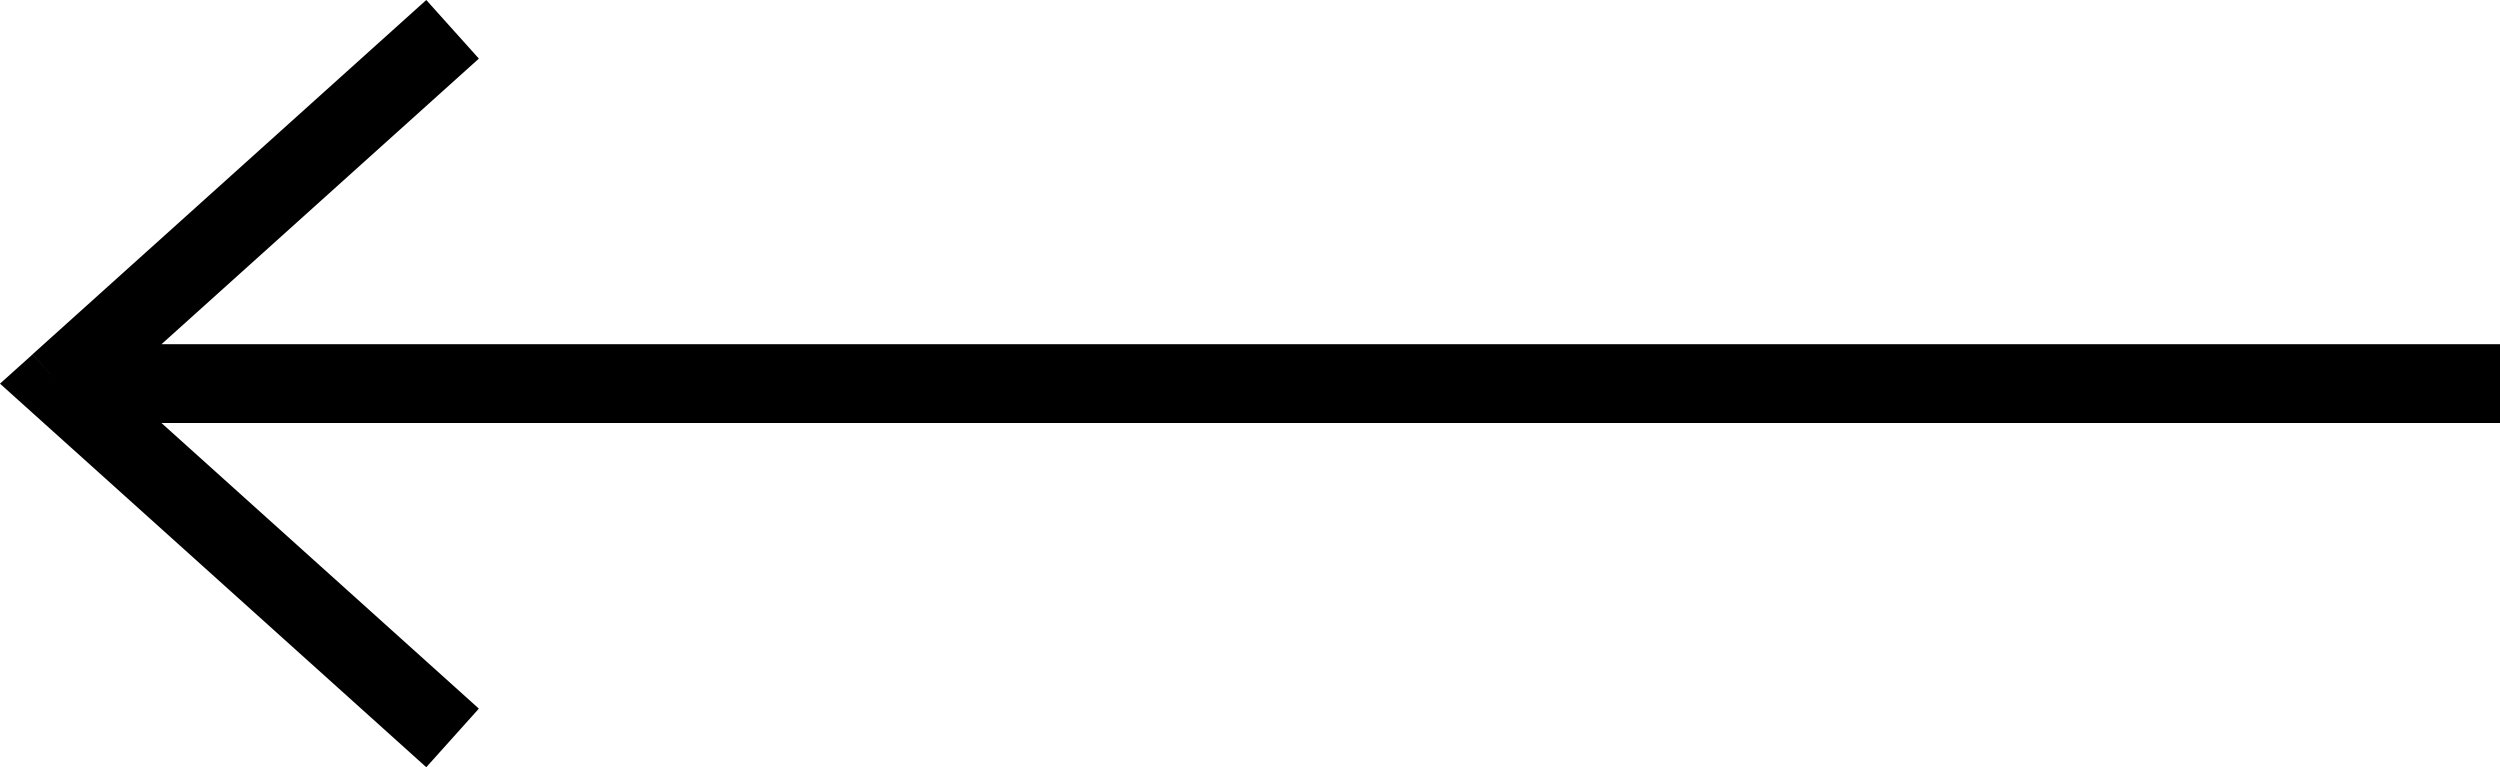 <svg xmlns="http://www.w3.org/2000/svg" width="27.518" height="8.446" viewBox="0 0 27.518 8.446">
  <g id="Group_13907" data-name="Group 13907" transform="translate(27.518 8.446) rotate(180)">
    <path id="Path_113" data-name="Path 113" d="M165.87,20.918H139v.867h26.87Zm.29.111-4.334-3.9-.579.645,4.334,3.9Zm-4.334,4.545,4.334-3.9-.579-.645-4.334,3.9Zm4.044-4.223.29.322.358-.322-.358-.322Z" transform="translate(-139 -17.128)"/>
  </g>
</svg>
